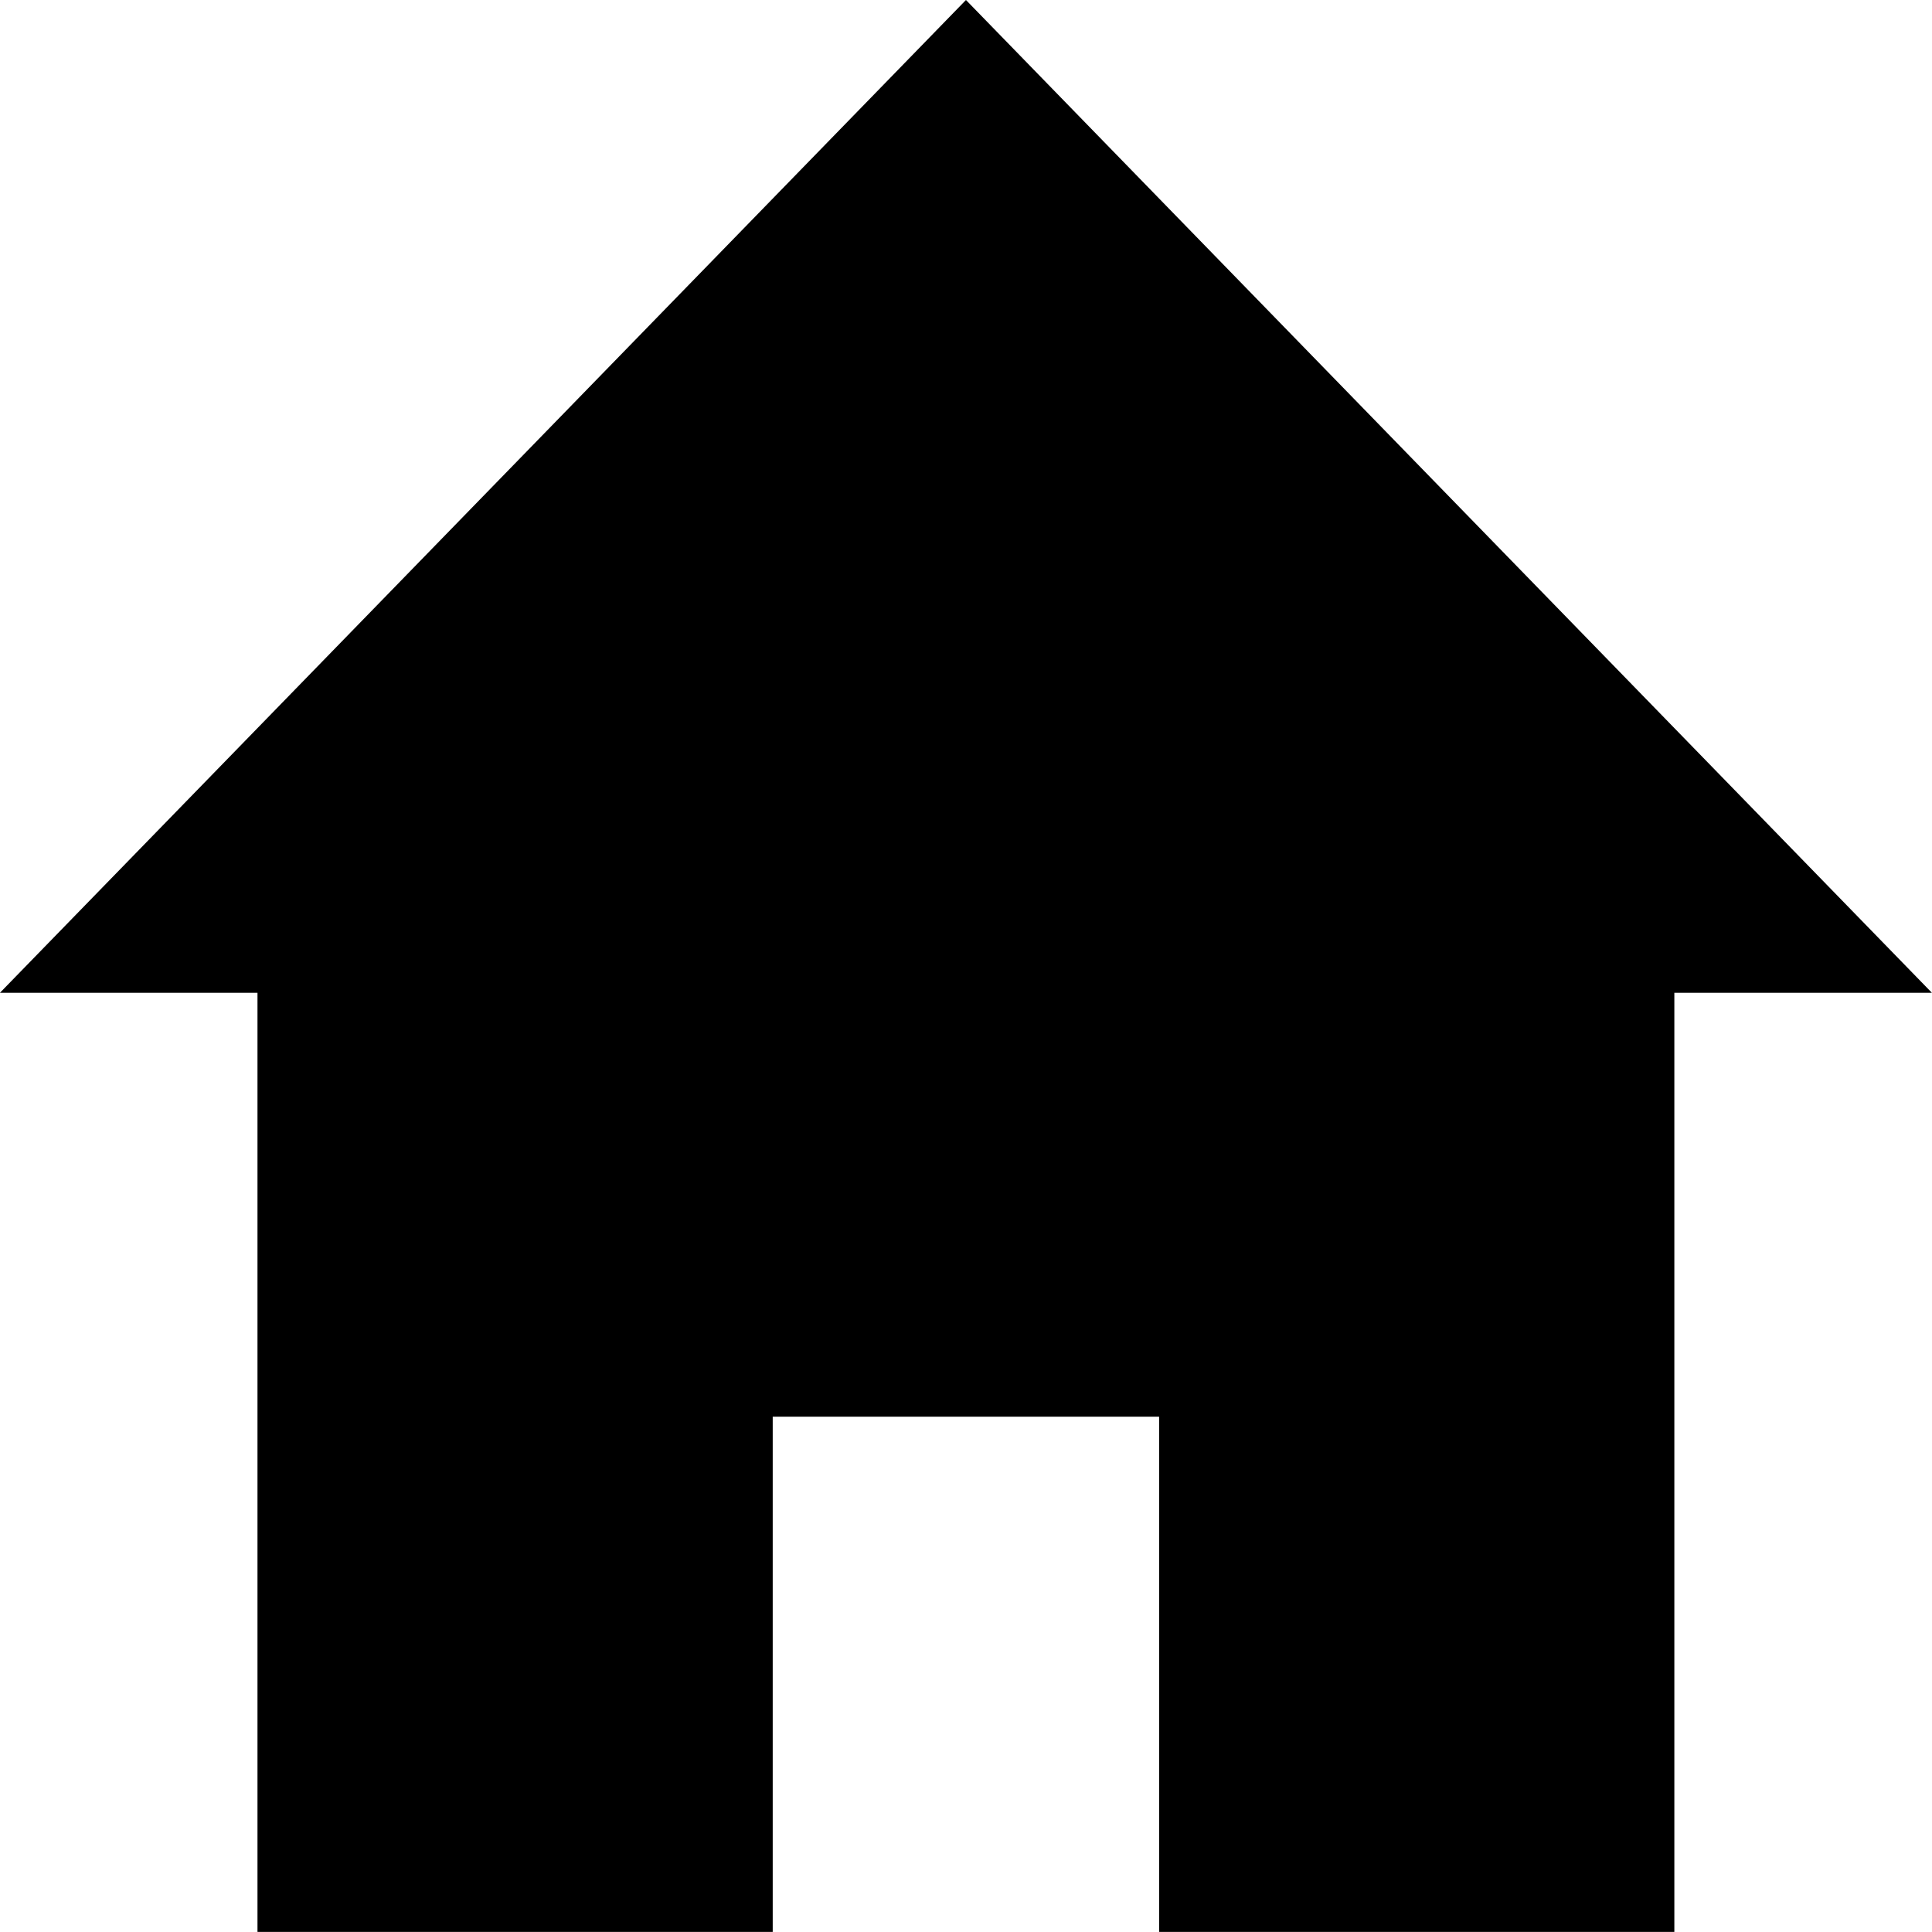 <?xml version="1.0" encoding="UTF-8" standalone="no"?>
<!-- Created with Inkscape (http://www.inkscape.org/) -->

<svg
   xmlns:dc="http://purl.org/dc/elements/1.1/"
   xmlns:cc="http://creativecommons.org/ns#"
   xmlns:rdf="http://www.w3.org/1999/02/22-rdf-syntax-ns#"
   xmlns:svg="http://www.w3.org/2000/svg"
   xmlns="http://www.w3.org/2000/svg"
   xmlns:sodipodi="http://sodipodi.sourceforge.net/DTD/sodipodi-0.dtd"
   xmlns:inkscape="http://www.inkscape.org/namespaces/inkscape"
   width="23.245"
   height="23.245"
   id="svg3976"
   version="1.1"
   inkscape:version="0.48.0 r9654"
   sodipodi:docname="New document 35">
  <defs
     id="defs3978" />
  <sodipodi:namedview
     id="base"
     pagecolor="#ffffff"
     bordercolor="#666666"
     borderopacity="1.0"
     inkscape:pageopacity="0.0"
     inkscape:pageshadow="2"
     inkscape:zoom="0.35"
     inkscape:cx="11.62226"
     inkscape:cy="11.622257"
     inkscape:document-units="px"
     inkscape:current-layer="layer1"
     showgrid="false"
     fit-margin-top="0"
     fit-margin-left="0"
     fit-margin-right="0"
     fit-margin-bottom="0"
     inkscape:window-width="452"
     inkscape:window-height="413"
     inkscape:window-x="820"
     inkscape:window-y="561"
     inkscape:window-maximized="0" />
  <g
     inkscape:label="Layer 1"
     inkscape:groupmode="layer"
     id="layer1"
     transform="translate(-363.378,-520.74)">
    <path
       style="fill:#000000;fill-opacity:1;fill-rule:nonzero;stroke:none;stroke-width:0.4;marker:none;visibility:visible;display:inline"
       d="m 366.477,531.277 17.046,0 0,12.707 -6.199,0 0,-6.199 -4.649,0 0,6.199 -6.199,0 0,-12.707 z"
       id="path3656"
       sodipodi:nodetypes="ccccccccc"
       inkscape:connector-curvature="0" />
    <path
       style="fill:#000000;fill-rule:evenodd;stroke:none;display:inline"
       d="M 363.378,532.684 375,520.74 l 11.622,11.945 -23.245,0 z"
       id="path3658"
       sodipodi:nodetypes="cccc"
       inkscape:connector-curvature="0" />
  </g>
</svg>
